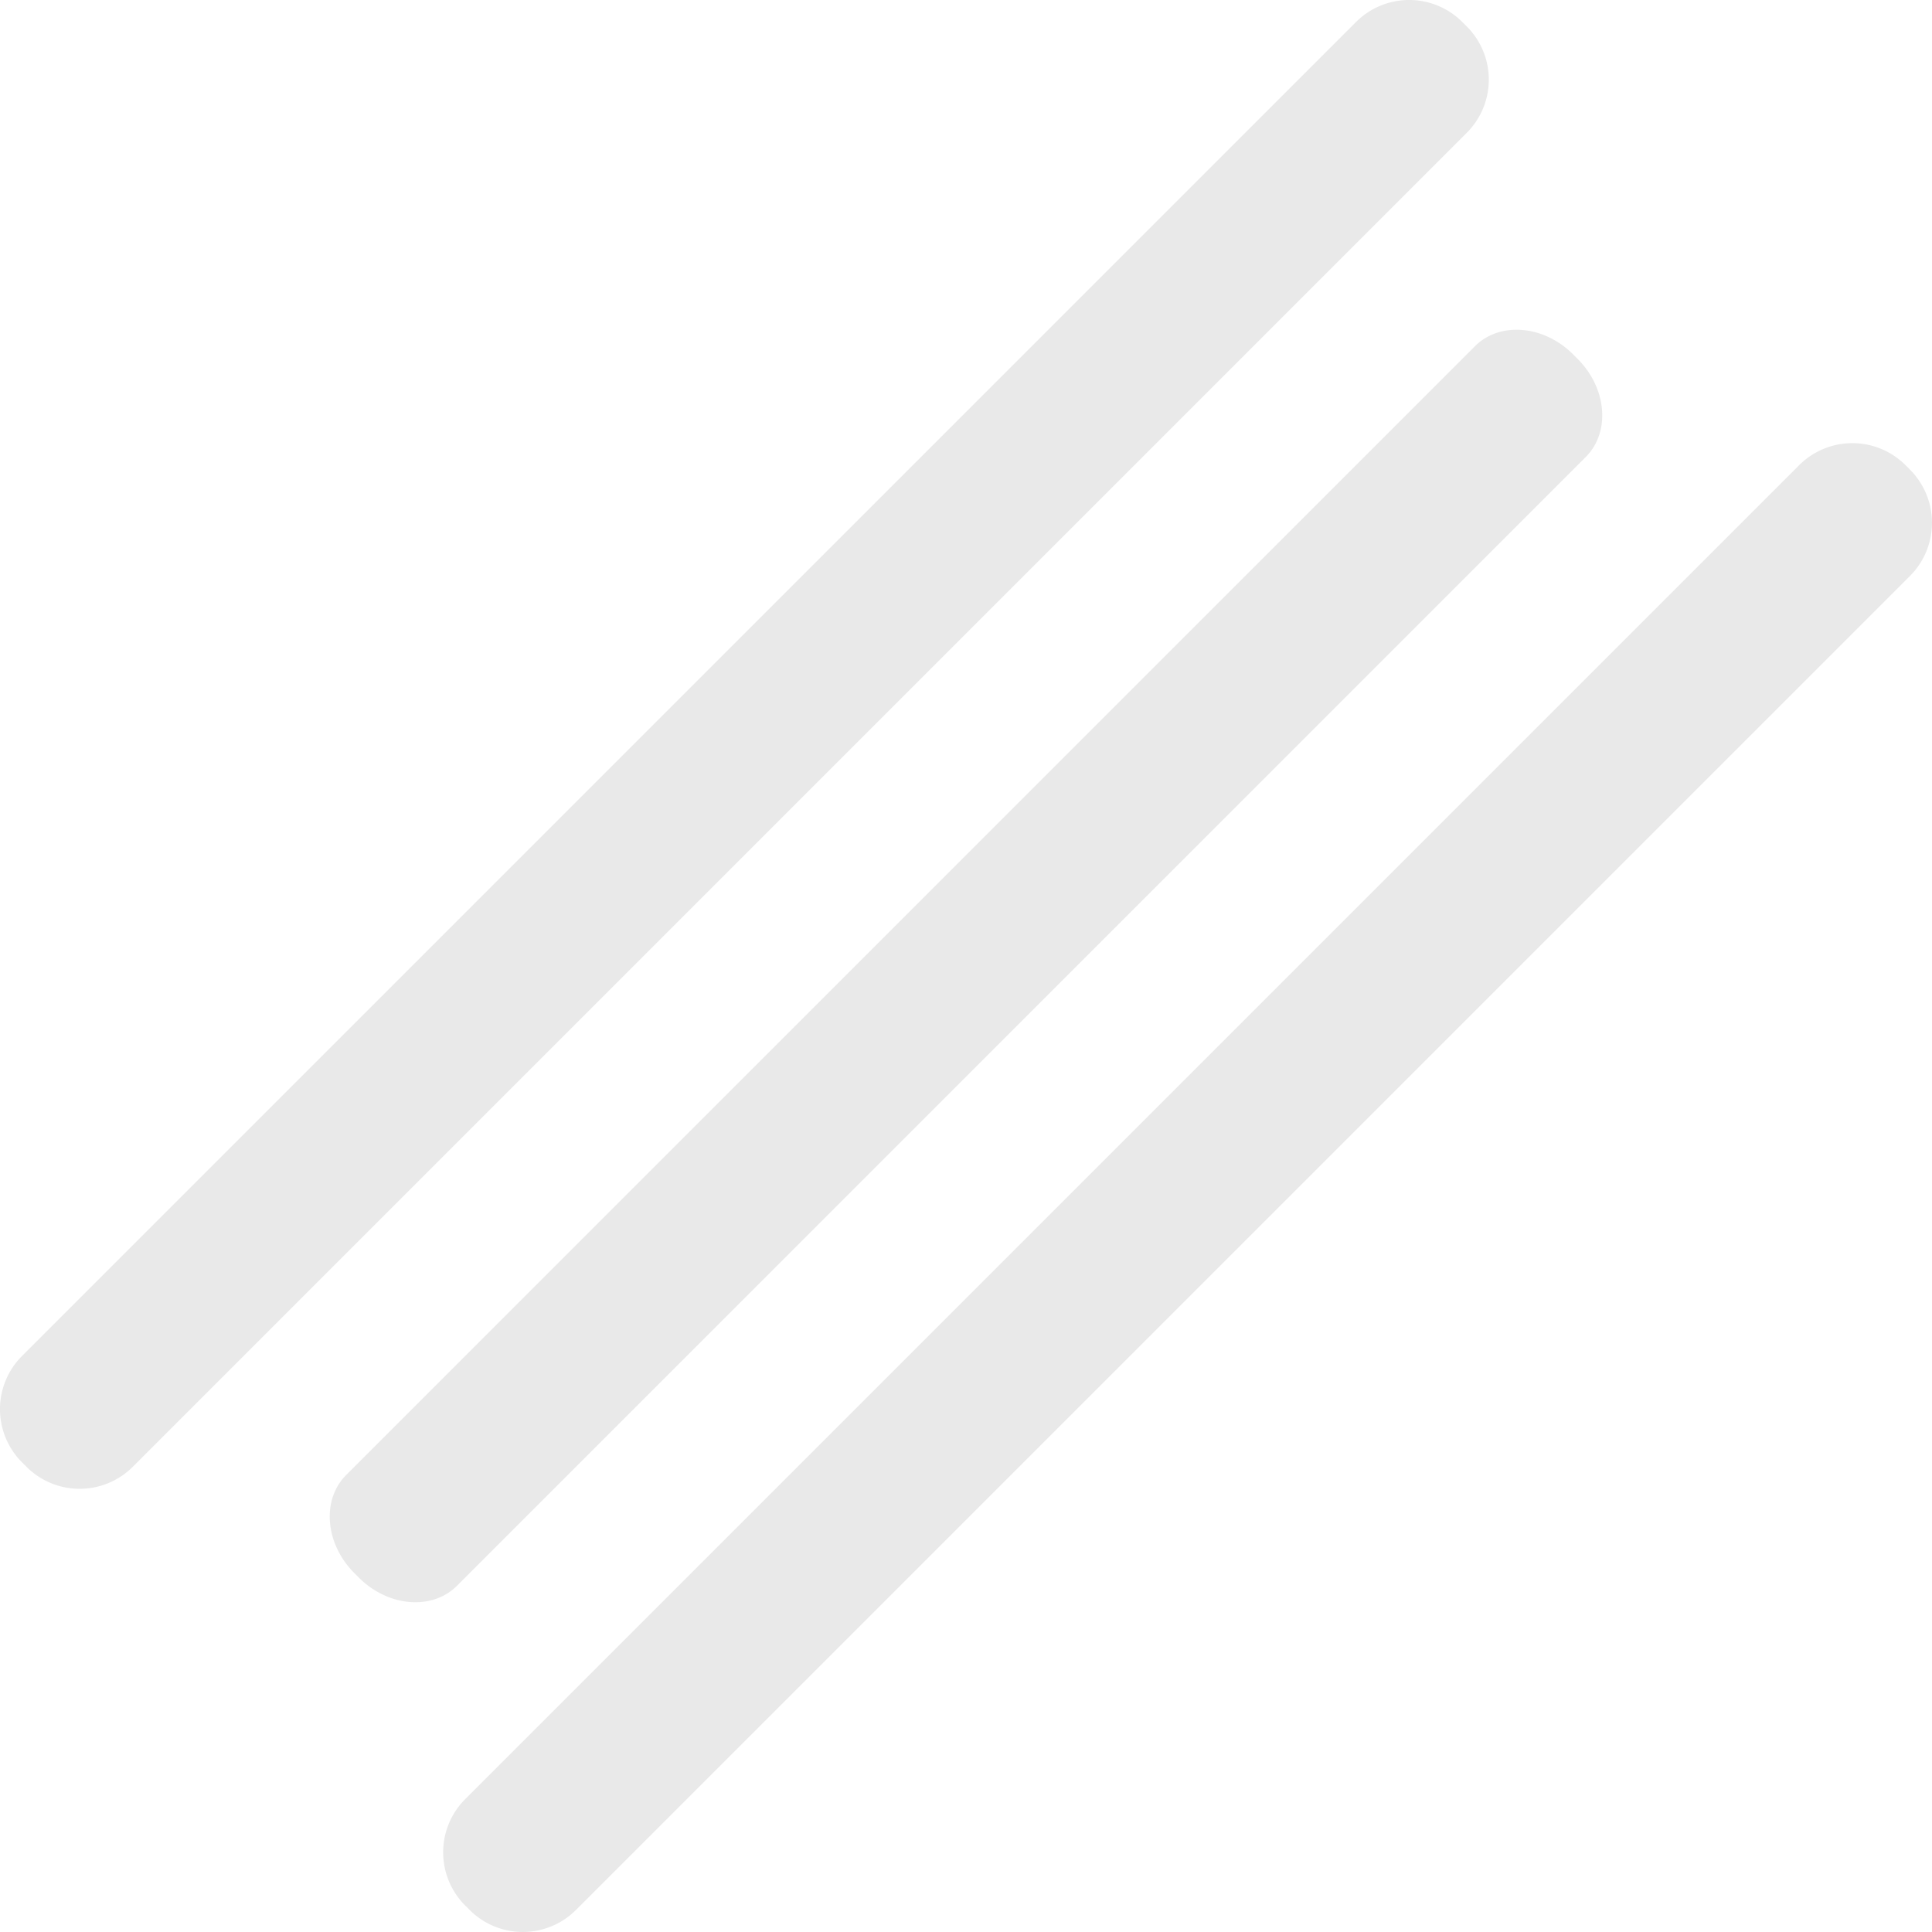 <svg viewBox="0 0 759 759" xmlns="http://www.w3.org/2000/svg"><path d="m1195.49 3025.65 1.74 1.74a29.538 29.538 0 0 1 0 41.78l-524.058 524.06a29.544 29.544 0 0 1 -41.785 0l-1.741-1.74a29.54 29.54 0 0 1 0-41.78l524.064-524.06a29.538 29.538 0 0 1 41.78 0zm43.53 130.58 1.74 1.74c11.54 11.54 12.98 28.8 3.21 38.57l-443.432 443.43c-9.764 9.77-27.033 8.33-38.572-3.21l-1.741-1.74c-11.538-11.54-12.978-28.81-3.214-38.57l443.439-443.44c9.76-9.76 27.03-8.32 38.57 3.22zm130.58 43.52 1.74 1.74a29.55 29.55 0 0 1 0 41.79l-524.062 524.06a29.544 29.544 0 0 1 -41.785 0l-1.741-1.74a29.552 29.552 0 0 1 0-41.79l524.058-524.06a29.55 29.55 0 0 1 41.79 0z" fill="#e9e9e9" fill-rule="evenodd" transform="translate(-621 -3017)"/></svg>